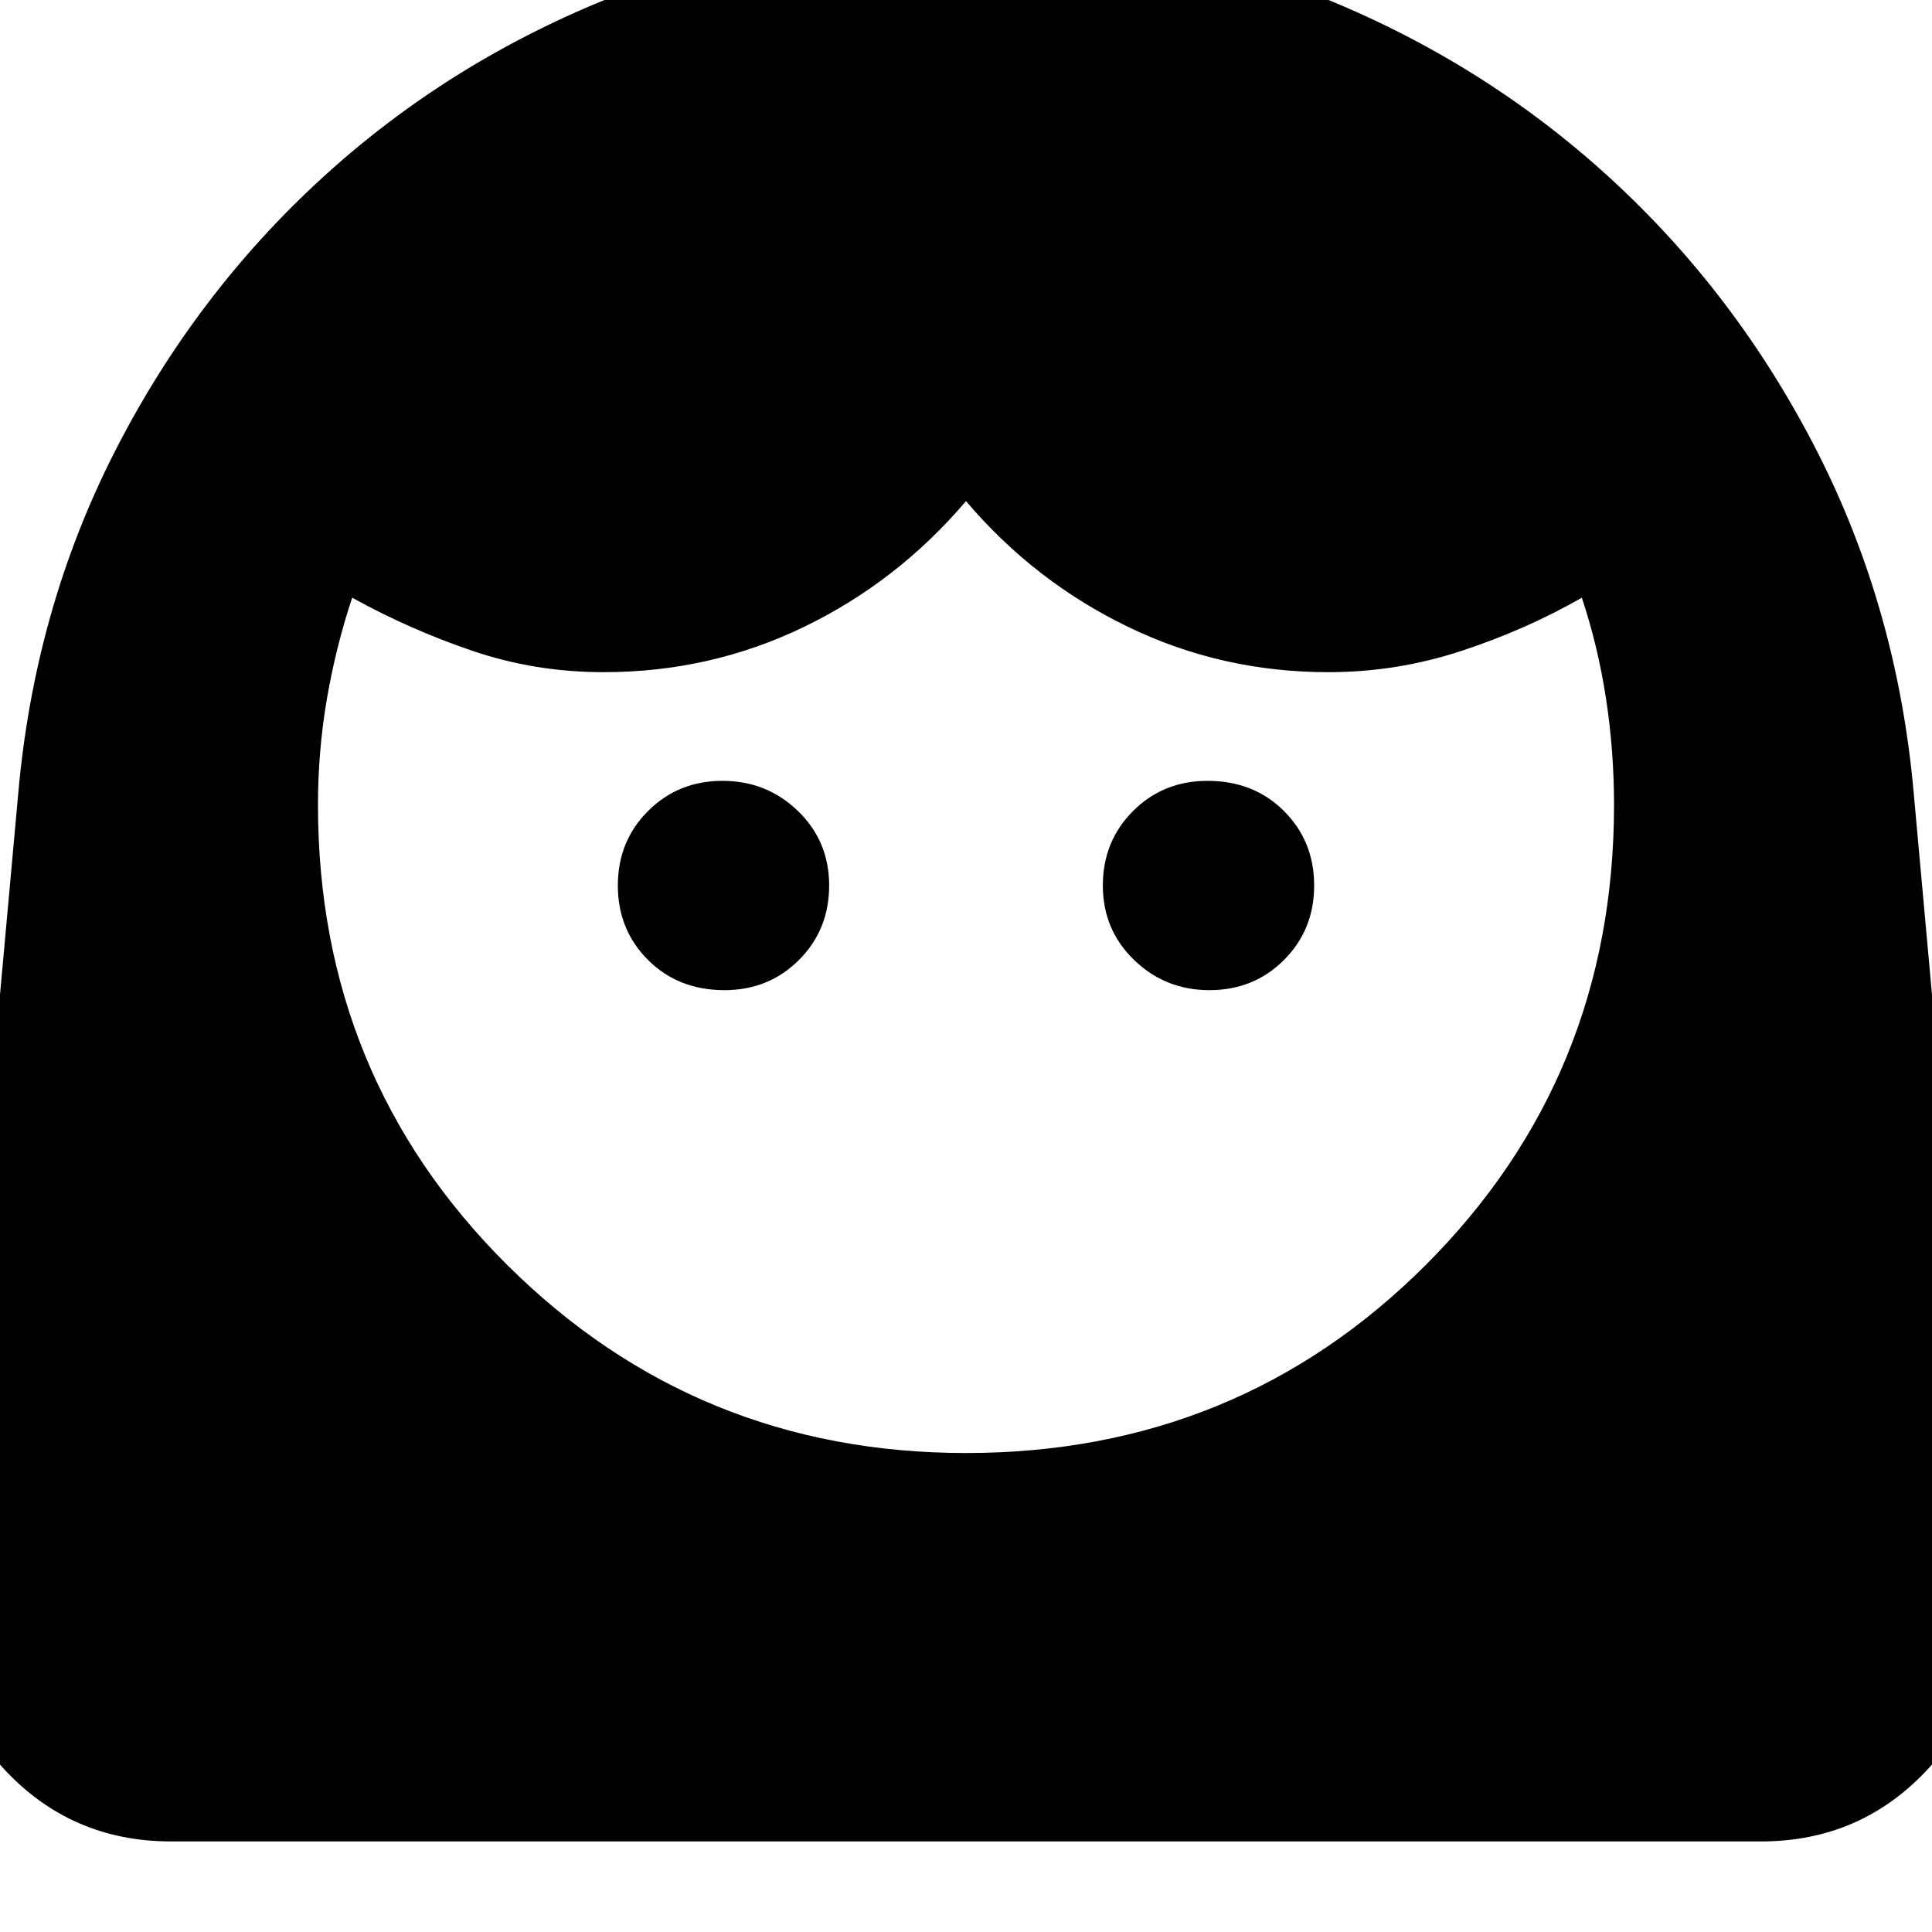 <svg xmlns="http://www.w3.org/2000/svg" height="24" width="24"><path d="M12 18.05q3.375 0 5.712-2.337Q20.05 13.375 20.05 10q0-.675-.1-1.325-.1-.65-.3-1.25-.7.4-1.5.662-.8.263-1.65.263-1.325 0-2.487-.563Q12.85 7.225 12 6.225q-.85 1-2.012 1.562-1.163.563-2.488.563-.85 0-1.625-.263-.775-.262-1.5-.662-.2.6-.313 1.25-.112.65-.112 1.325 0 3.375 2.35 5.713Q8.65 18.05 12 18.05ZM9 12.3q.55 0 .925-.375T10.3 11q0-.55-.387-.925-.388-.375-.938-.375-.55 0-.925.375T7.675 11q0 .55.375.925T9 12.3Zm6.025 0q.55 0 .925-.375t.375-.925q0-.55-.375-.925T15 9.7q-.55 0-.925.375T13.7 11q0 .55.388.925.387.375.937.375Zm-12.9 10.575q-1.25 0-2.088-.913Q-.8 21.05-.675 19.8l.9-9.925q.2-2.3 1.2-4.263 1-1.962 2.588-3.412Q5.6.75 7.663-.062 9.725-.875 12-.875q2.3 0 4.35.813Q18.4.75 19.988 2.2q1.587 1.45 2.587 3.412 1 1.963 1.2 4.263l.9 9.925q.125 1.25-.713 2.162-.837.913-2.087.913Z"/></svg>
